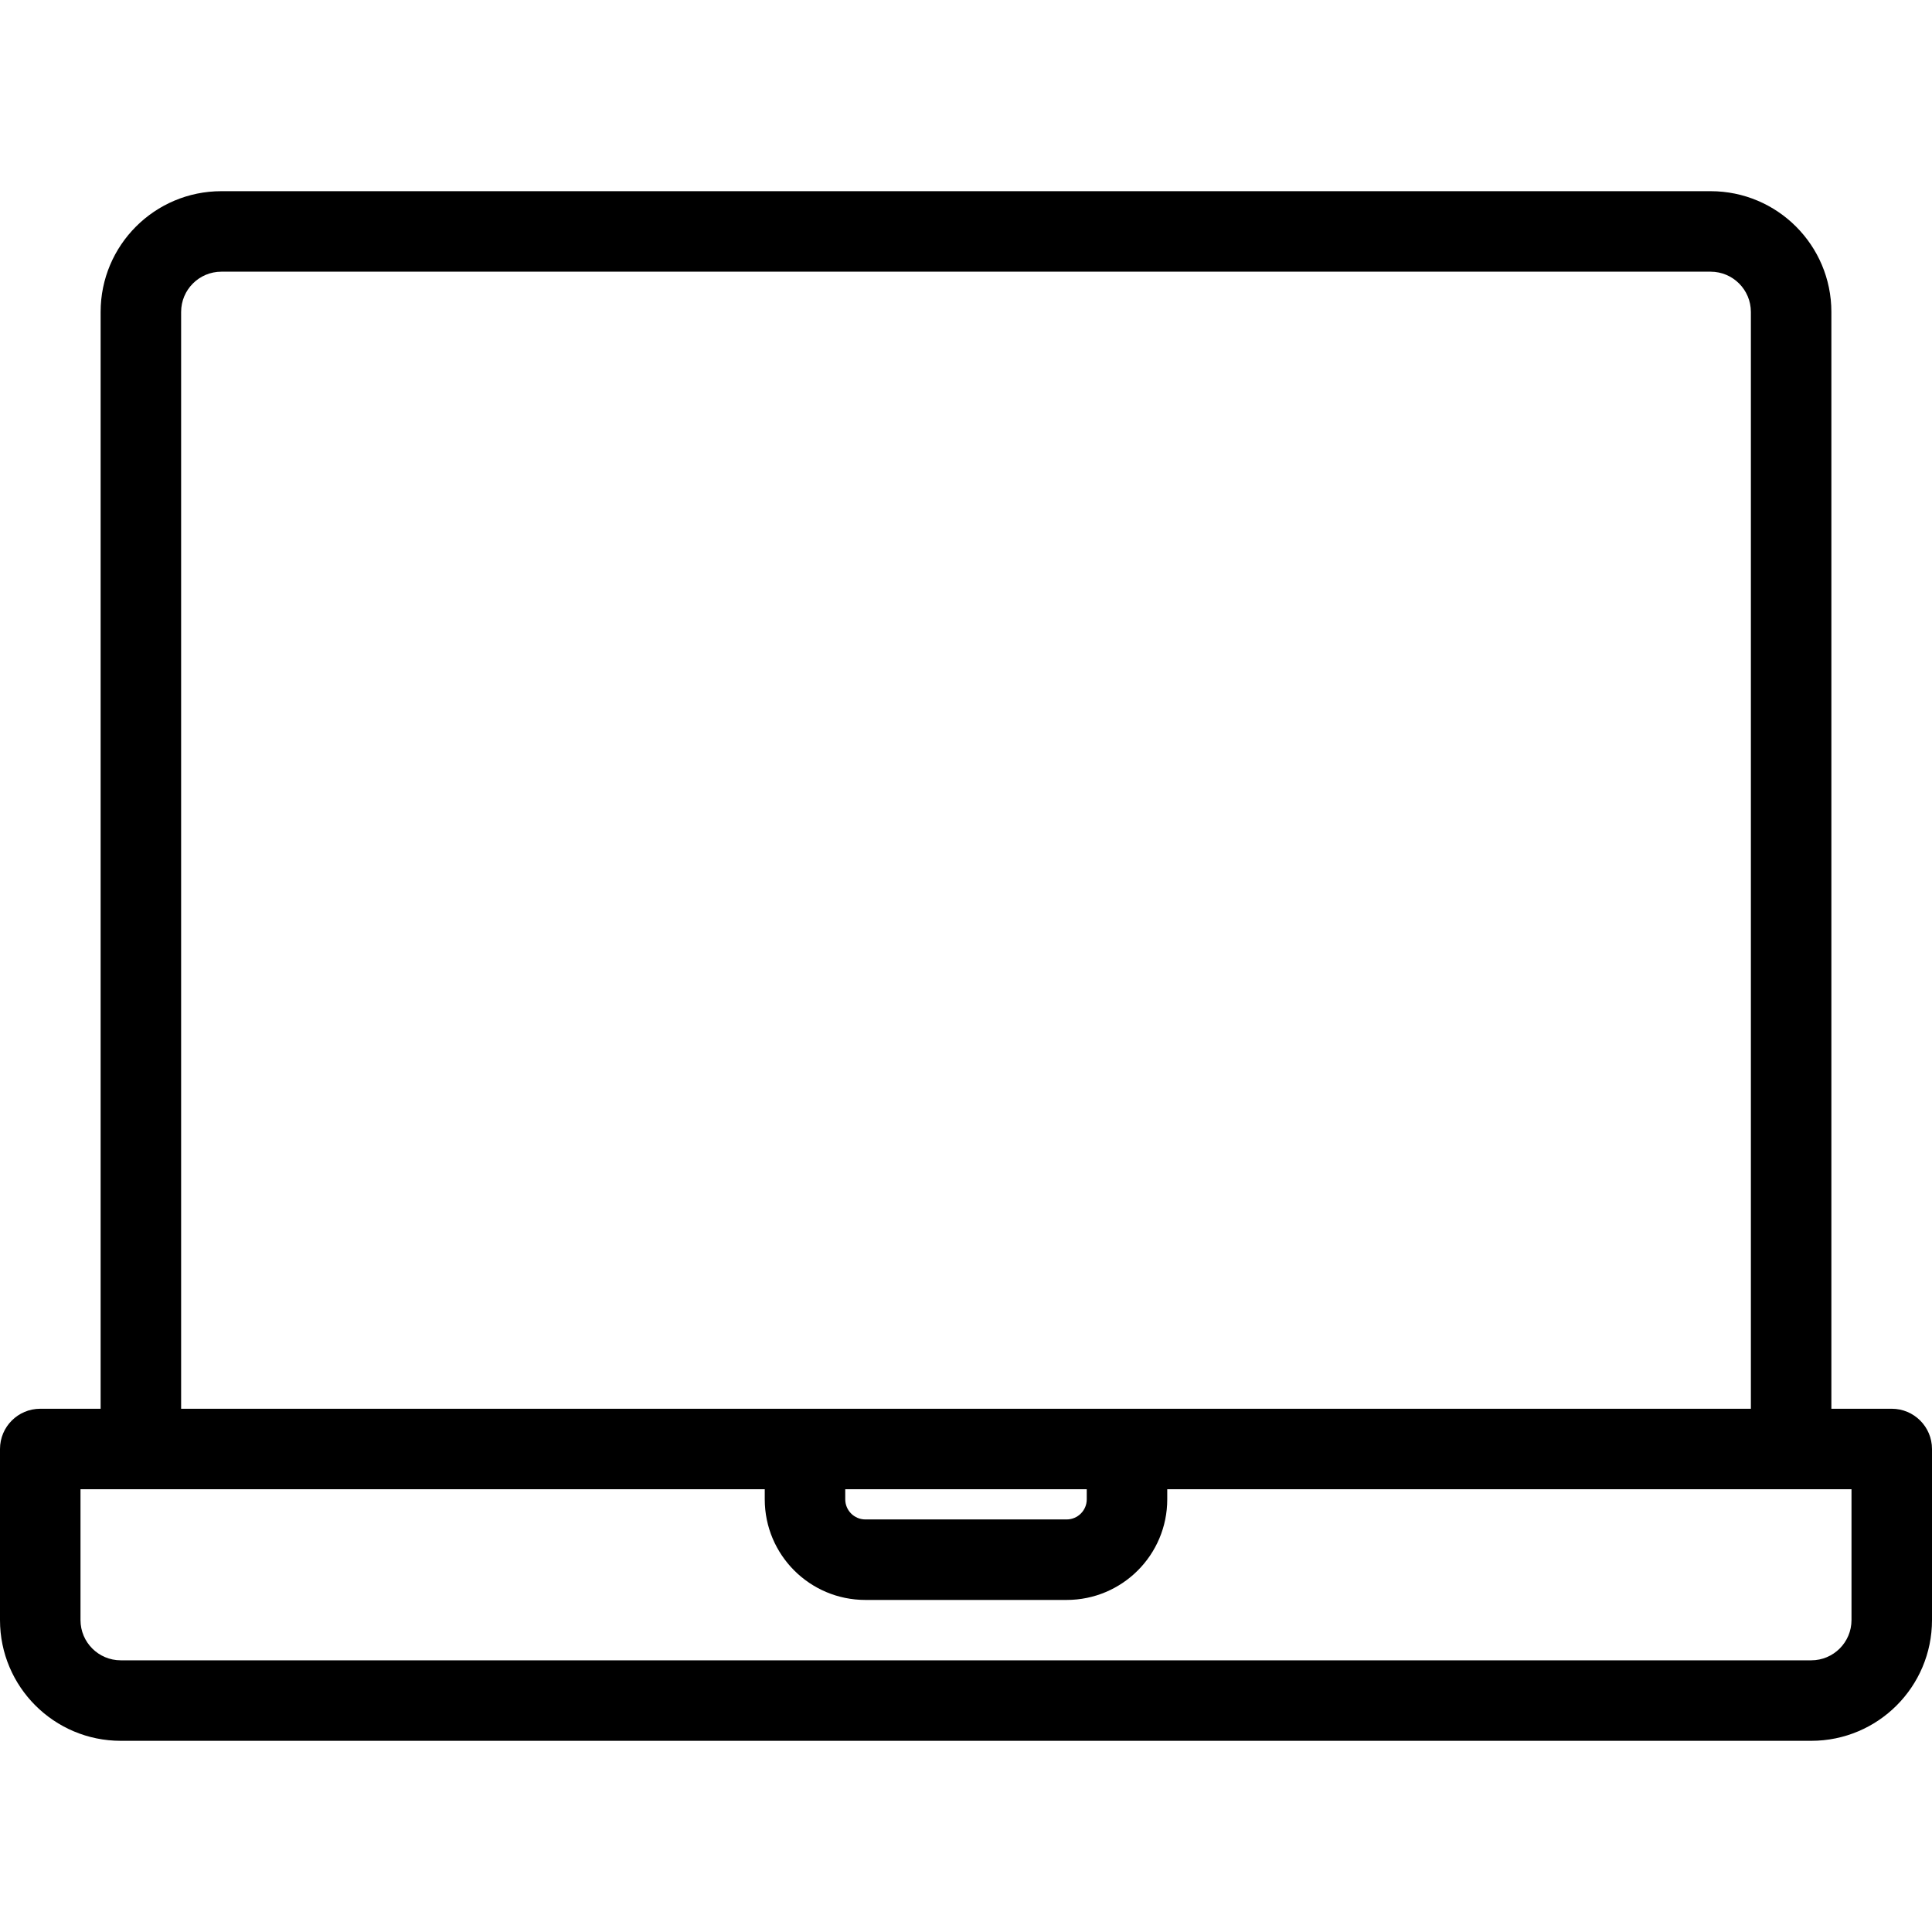 <svg xmlns="http://www.w3.org/2000/svg" width="192" height="192" fill="#000" viewBox="0 0 192 192">
  <path fill-rule="evenodd" d="M22 27c-2.209 0-4 1.791-4 4v109h156V31c0-2.209-1.791-4-4-4H22zm160 113V31c0-6.627-5.373-12-12-12H22c-6.627 0-12 5.373-12 12v109H4c-2.209 0-4 1.791-4 4L0 161c-4.8e-7 6.627 5.373 12 12 12h168c6.627 0 12-5.373 12-12v-17c0-2.209-1.791-4-4-4h-6zm-66 8h68v13c0 2.209-1.791 4-4 4H12c-2.209 0-4-1.791-4-4v-13h68v1c0 5.523 4.477 10 10 10h20c5.523 0 10-4.477 10-10v-1zm-32 0v1c0 1.105.895 2 2 2h20c1.105 0 2-.895 2-2v-1H84z"/>
</svg>